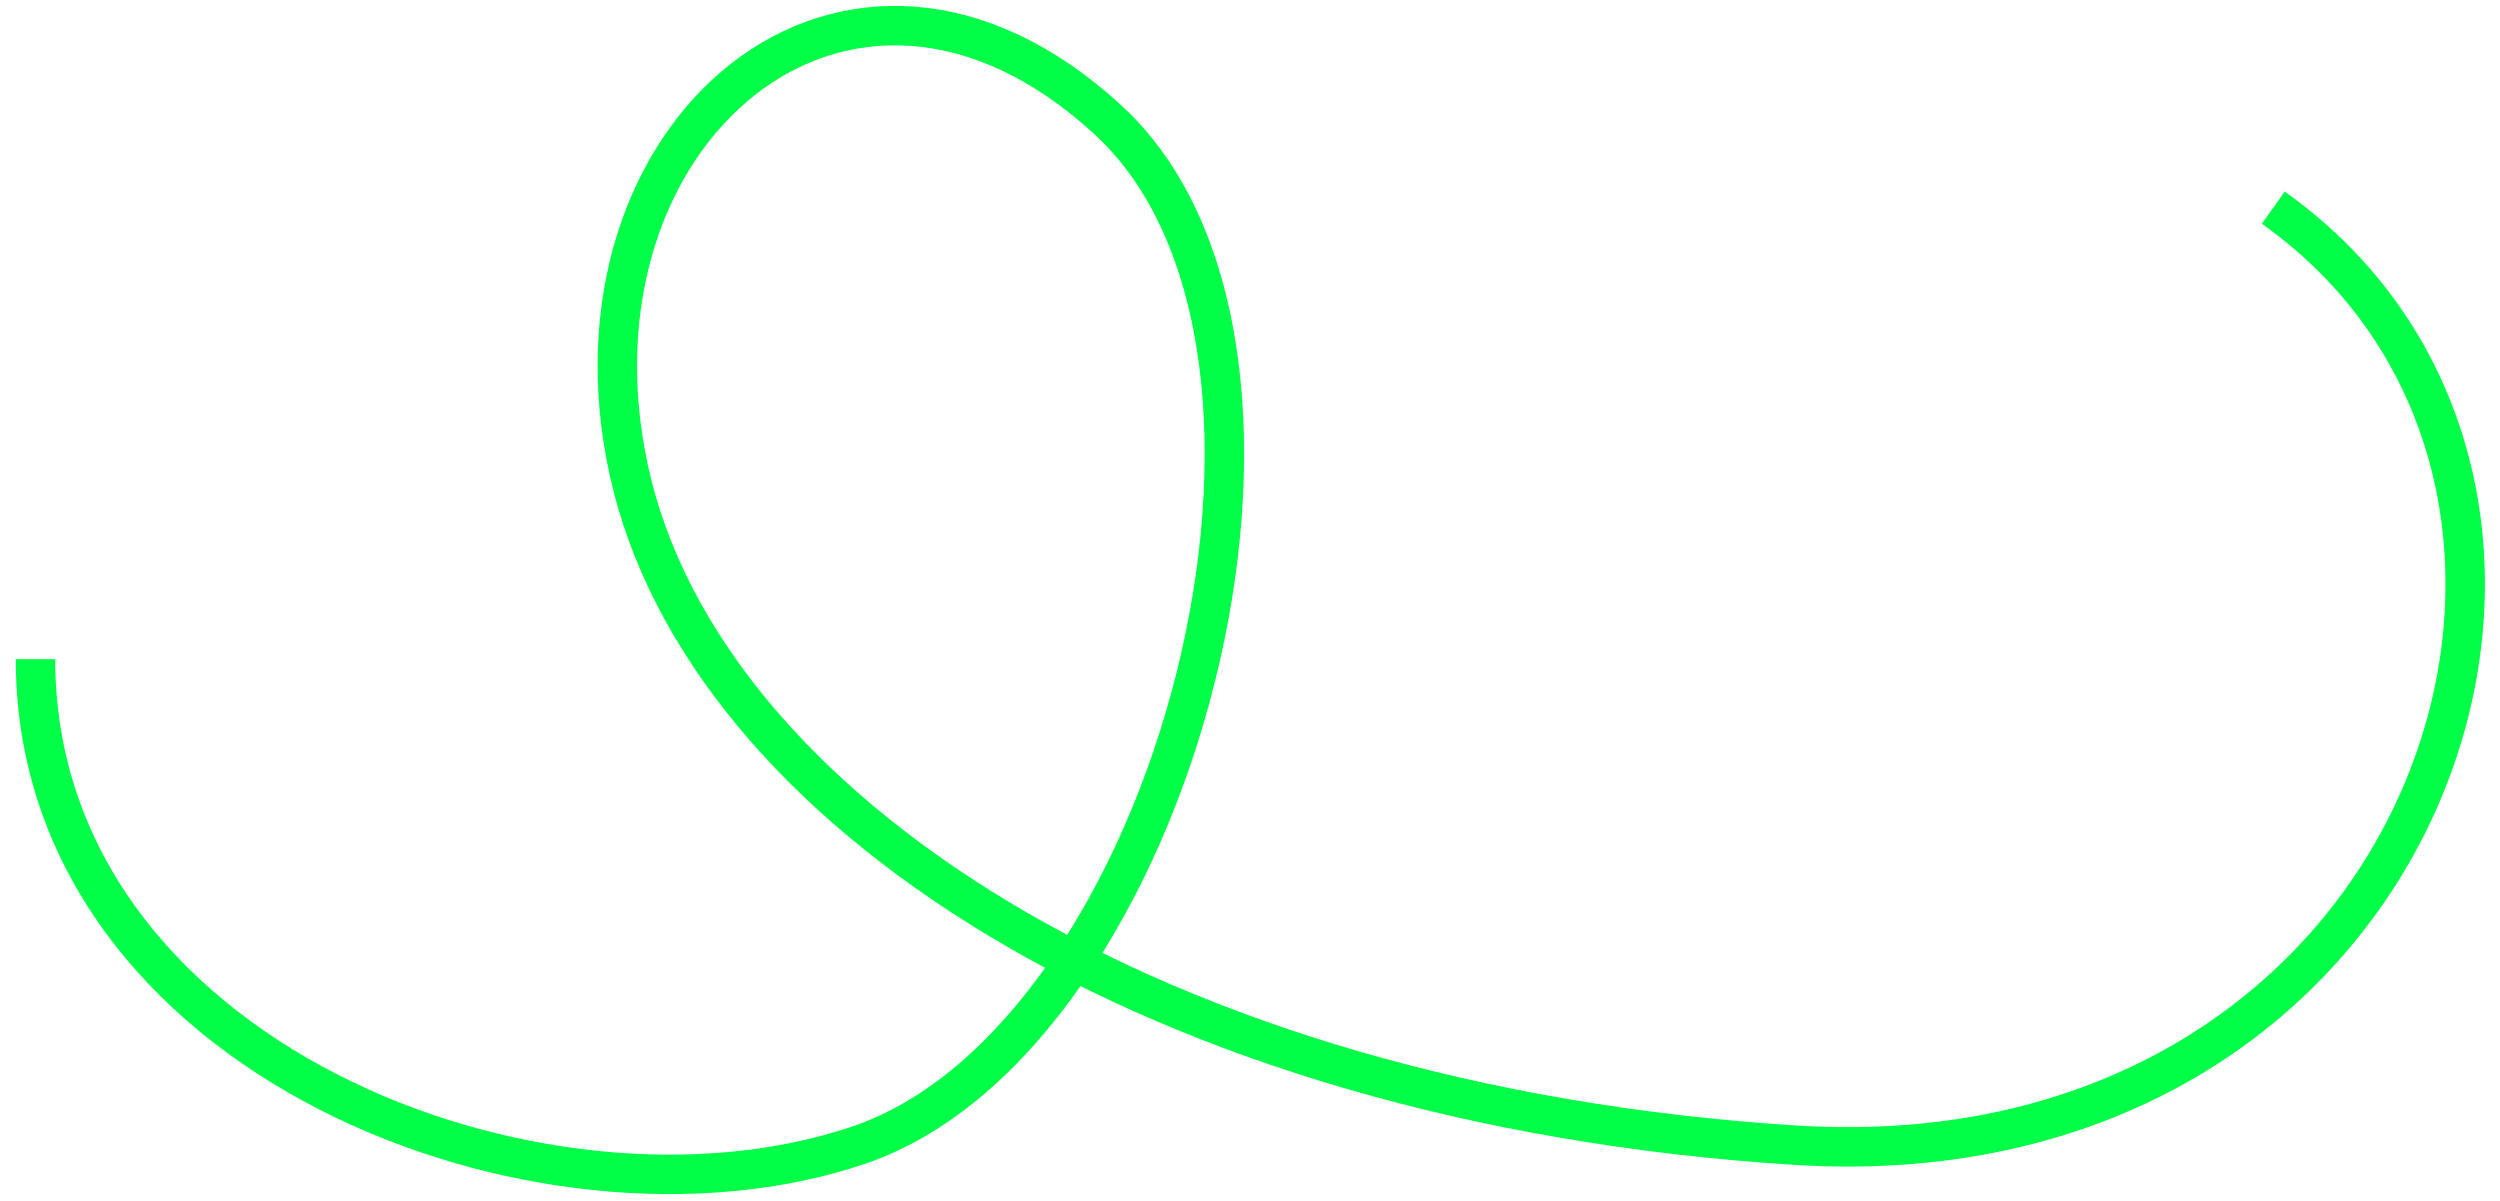 <svg width="1268" height="609" viewBox="0 0 1268 609" fill="none" xmlns="http://www.w3.org/2000/svg">
<path d="M18 334.331C18 536.331 274.5 635.331 435.5 580.831C596.5 526.331 688 176.831 562 60.831C430.035 -60.66 281.5 67.83 319 238.83C356.5 409.83 585.5 560.331 910.5 580.831C1235.5 601.33 1351 245.831 1153 105.331" stroke="#00FF47" stroke-width="20"/>
</svg>
